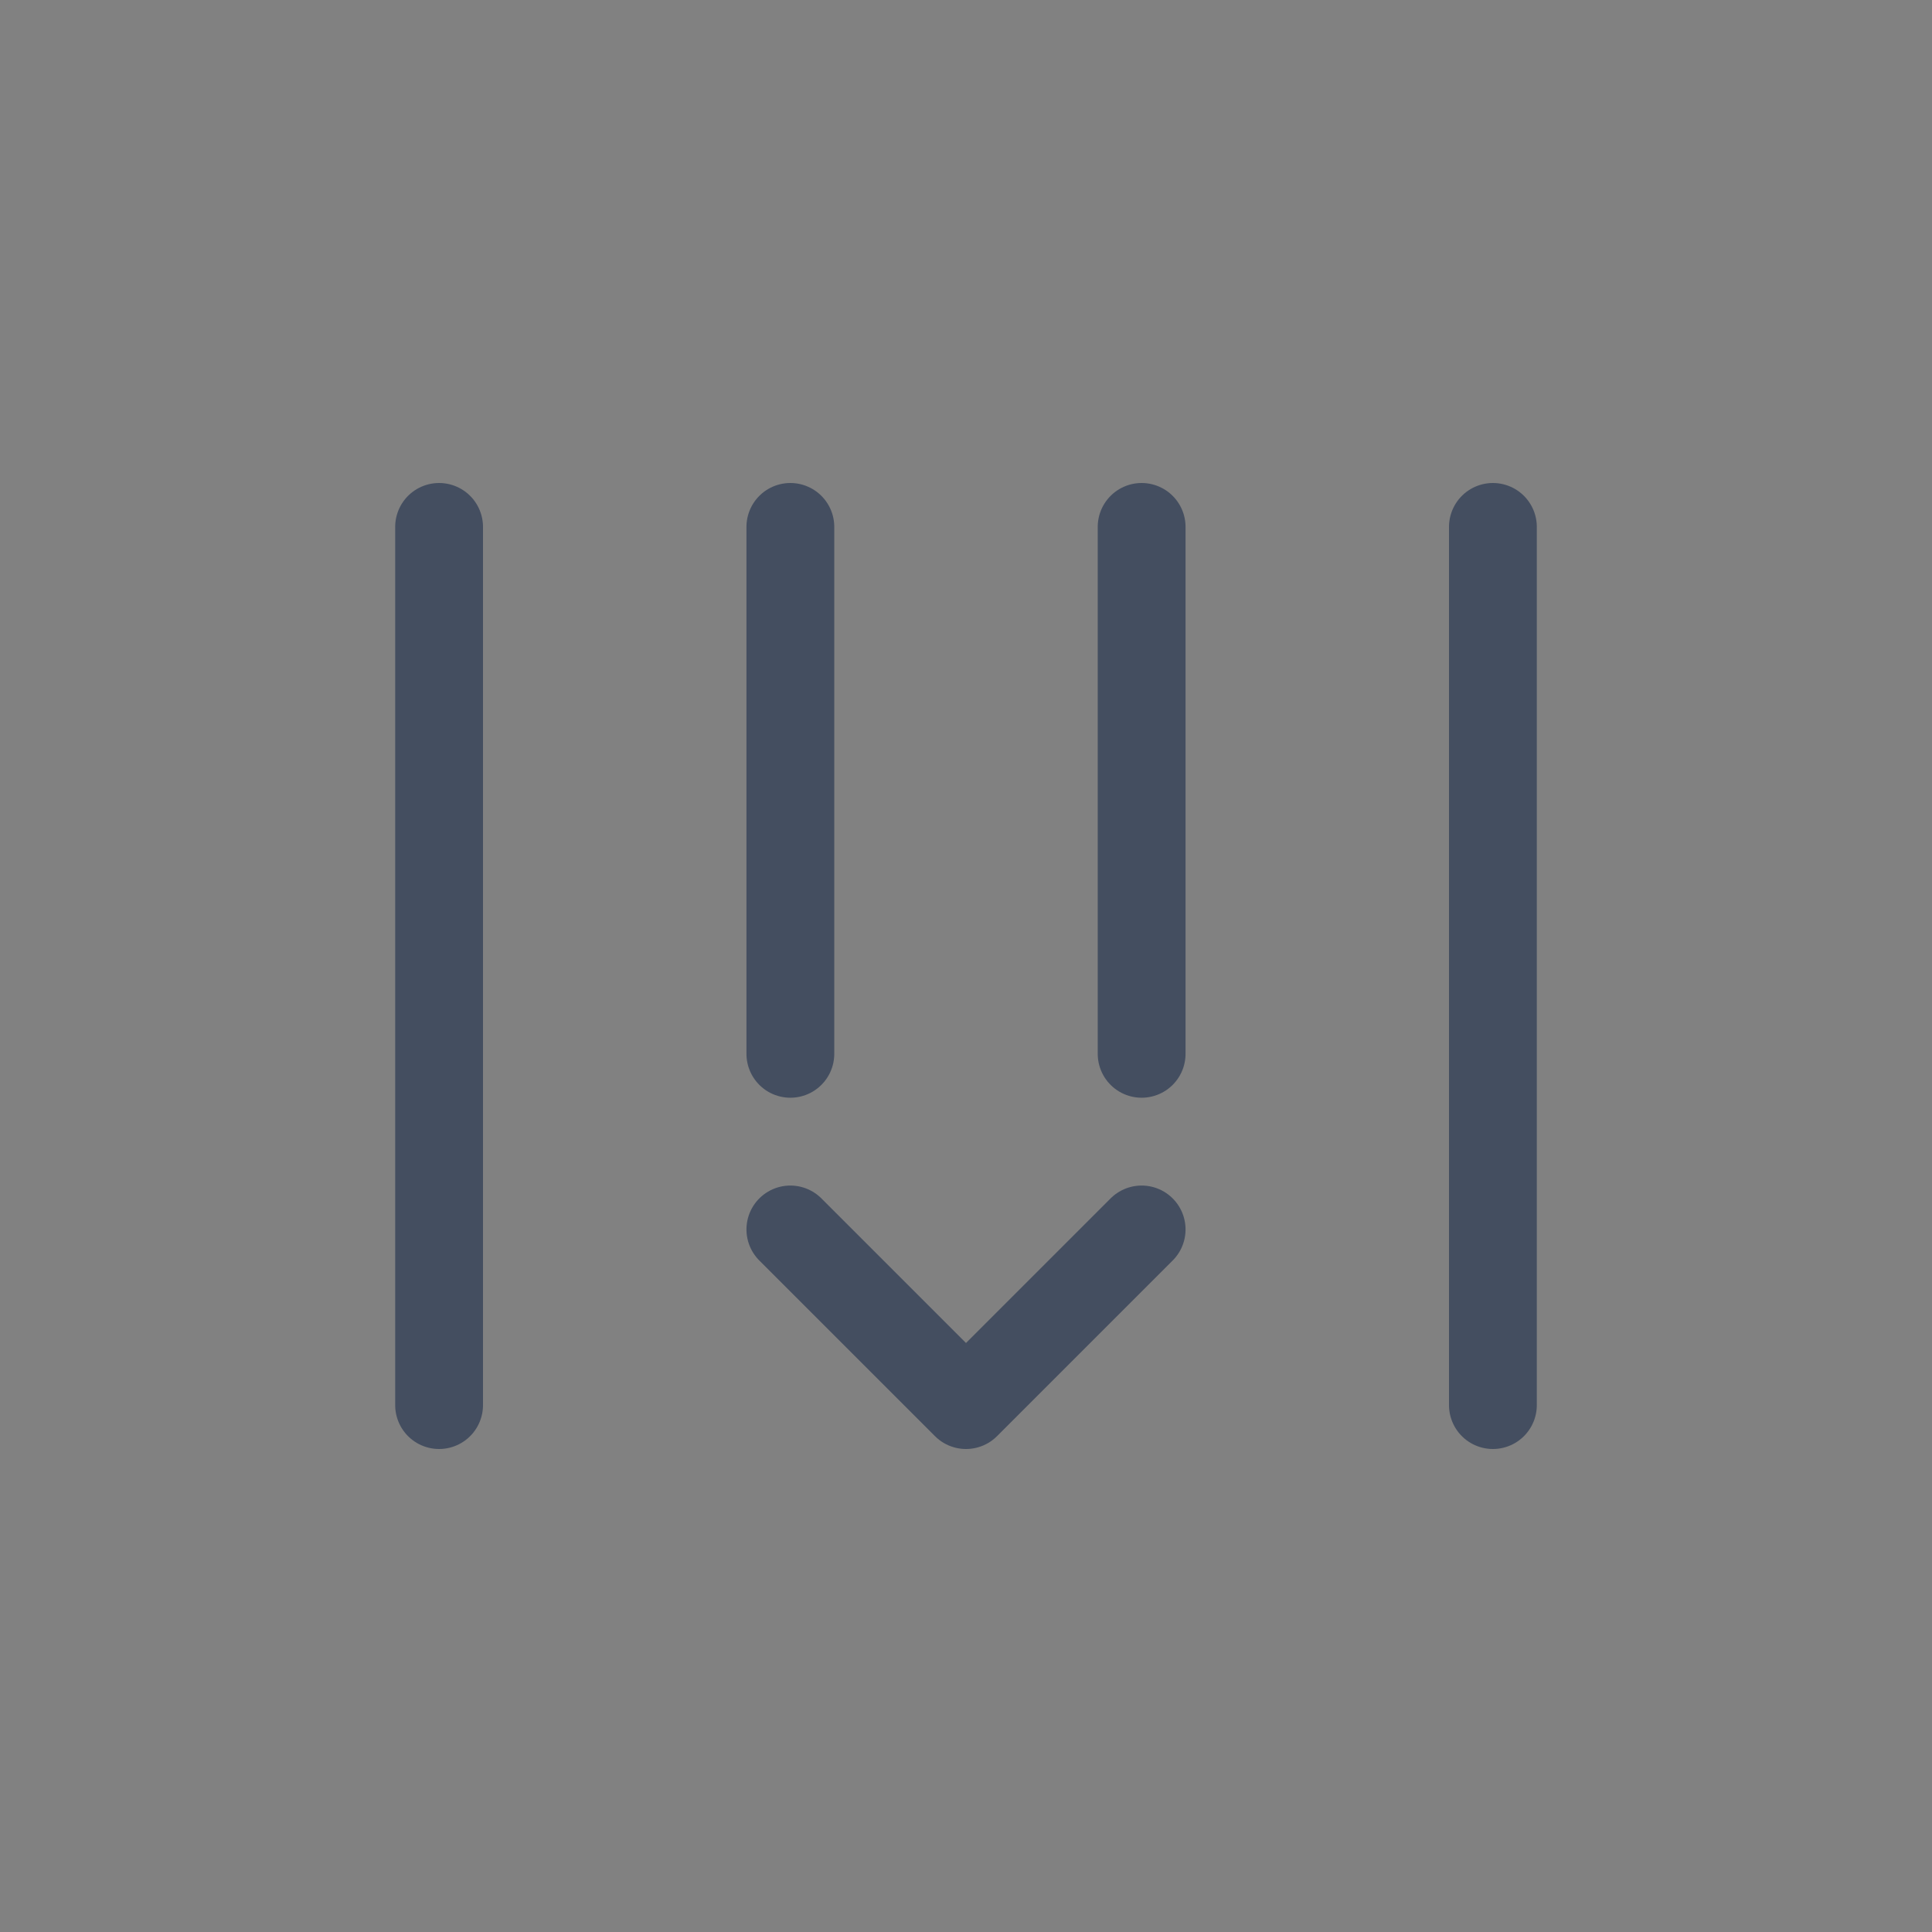 <?xml version="1.0" encoding="UTF-8"?>
<svg width="22px" height="22px" viewBox="0 0 22 22" version="1.1" xmlns="http://www.w3.org/2000/svg" xmlns:xlink="http://www.w3.org/1999/xlink">
    <rect x="0" y="0" width="22" height="22" fill="#808080" stroke="none"/>
    <title>hideSide</title>
    <g id="2.1" stroke="none" stroke-width="1" fill="none" fill-rule="evenodd">
        <g id="一对一-收起-macOS" transform="translate(-1162, -46)">
            <g id="编组-9备份" transform="translate(0, 32)">
                <g id="hideSide" transform="translate(1173, 25) rotate(90) translate(-1173, -25) translate(1162, 14)">
                    <rect id="矩形备份-24" fill="#FFFFFF" opacity="0.01" x="0" y="0" width="22" height="22"></rect>
                    <polyline id="路径-14" stroke="#444E60" stroke-linecap="round" stroke-linejoin="round" points="14 9 16 11 14 13"></polyline>
                    <line x1="6" y1="5" x2="16" y2="5" id="路径-11" stroke="#444E60" stroke-linecap="round" stroke-linejoin="round"></line>
                    <line x1="6" y1="17" x2="16" y2="17" id="路径-11备份" stroke="#444E60" stroke-linecap="round" stroke-linejoin="round"></line>
                    <line x1="6" y1="13" x2="12" y2="13" id="路径-11备份-2" stroke="#444E60" stroke-linecap="round" stroke-linejoin="round"></line>
                    <line x1="6" y1="9" x2="12" y2="9" id="路径-11备份-3" stroke="#444E60" stroke-linecap="round" stroke-linejoin="round"></line>
                </g>
            </g>
        </g>
    </g>
</svg>